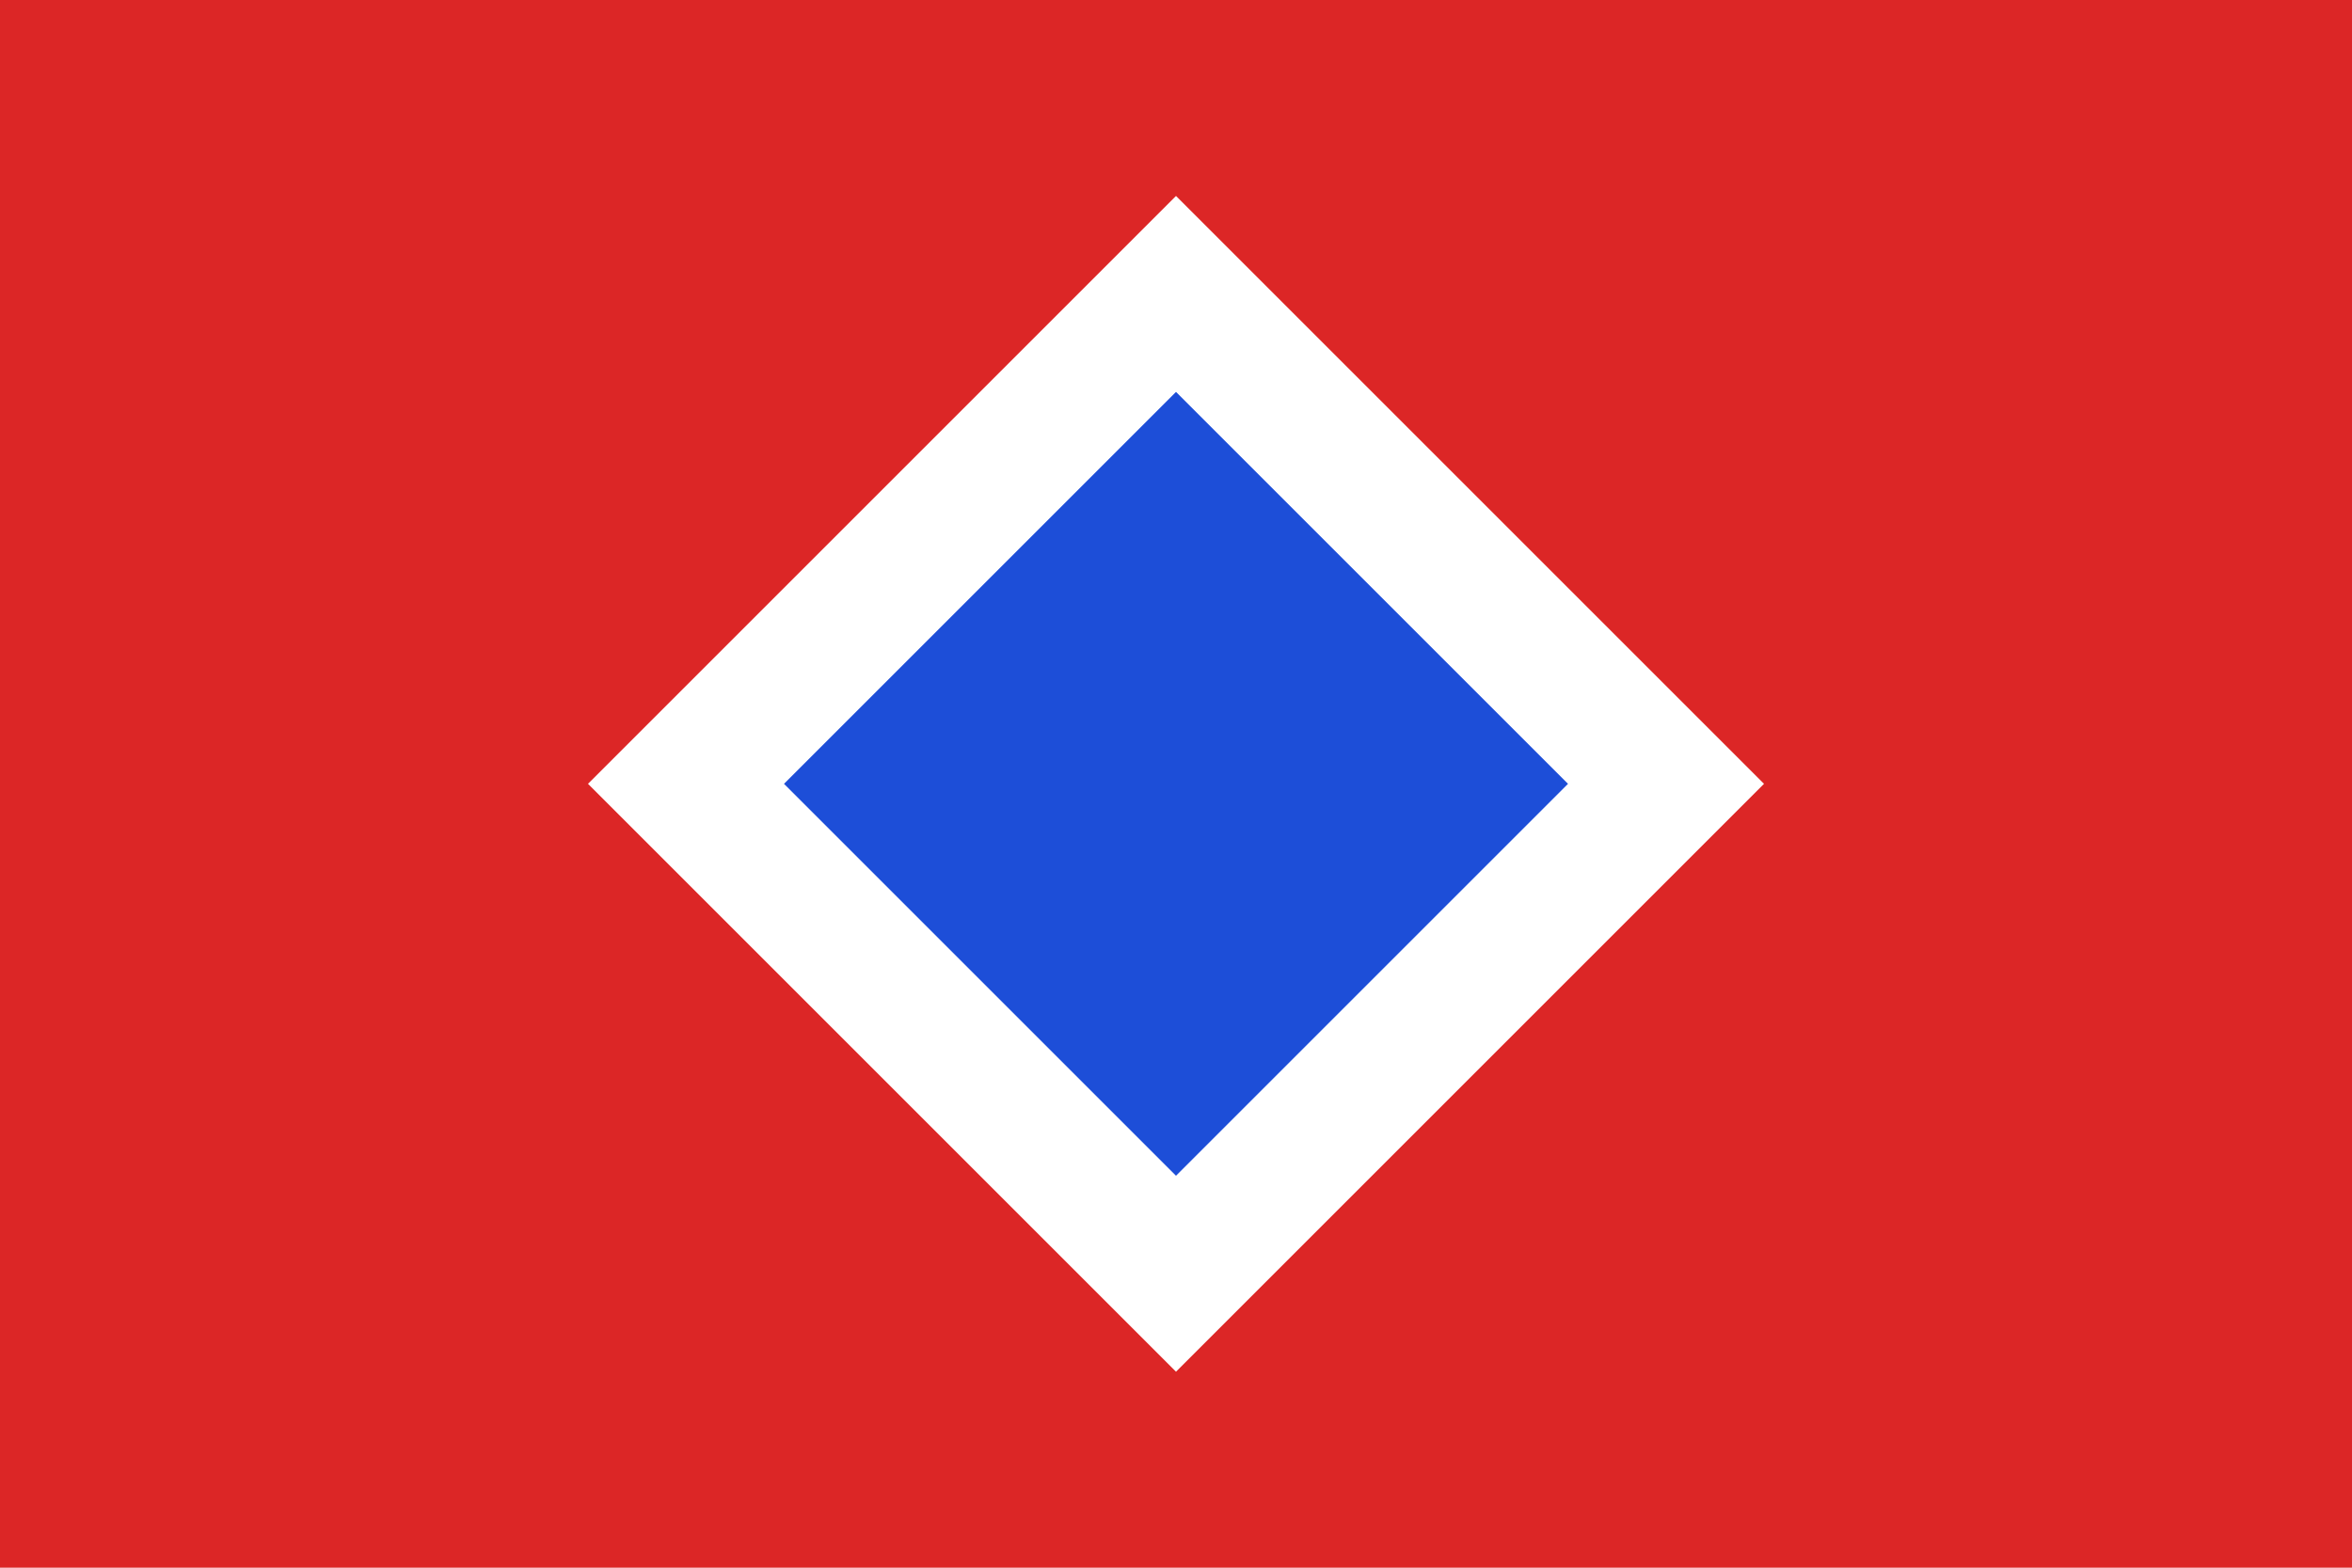 <?xml version="1.0" encoding="UTF-8"?>
<svg width="24" height="16" viewBox="0 0 24 16" xmlns="http://www.w3.org/2000/svg">
  <rect x="0" y="0" width="24" height="16" fill="#DC2626"/>
  <polygon points="12,2 18,8 12,14 6,8" fill="#FFFFFF"/>
  <polygon points="12,4 16,8 12,12 8,8" fill="#1D4ED8"/>
</svg>